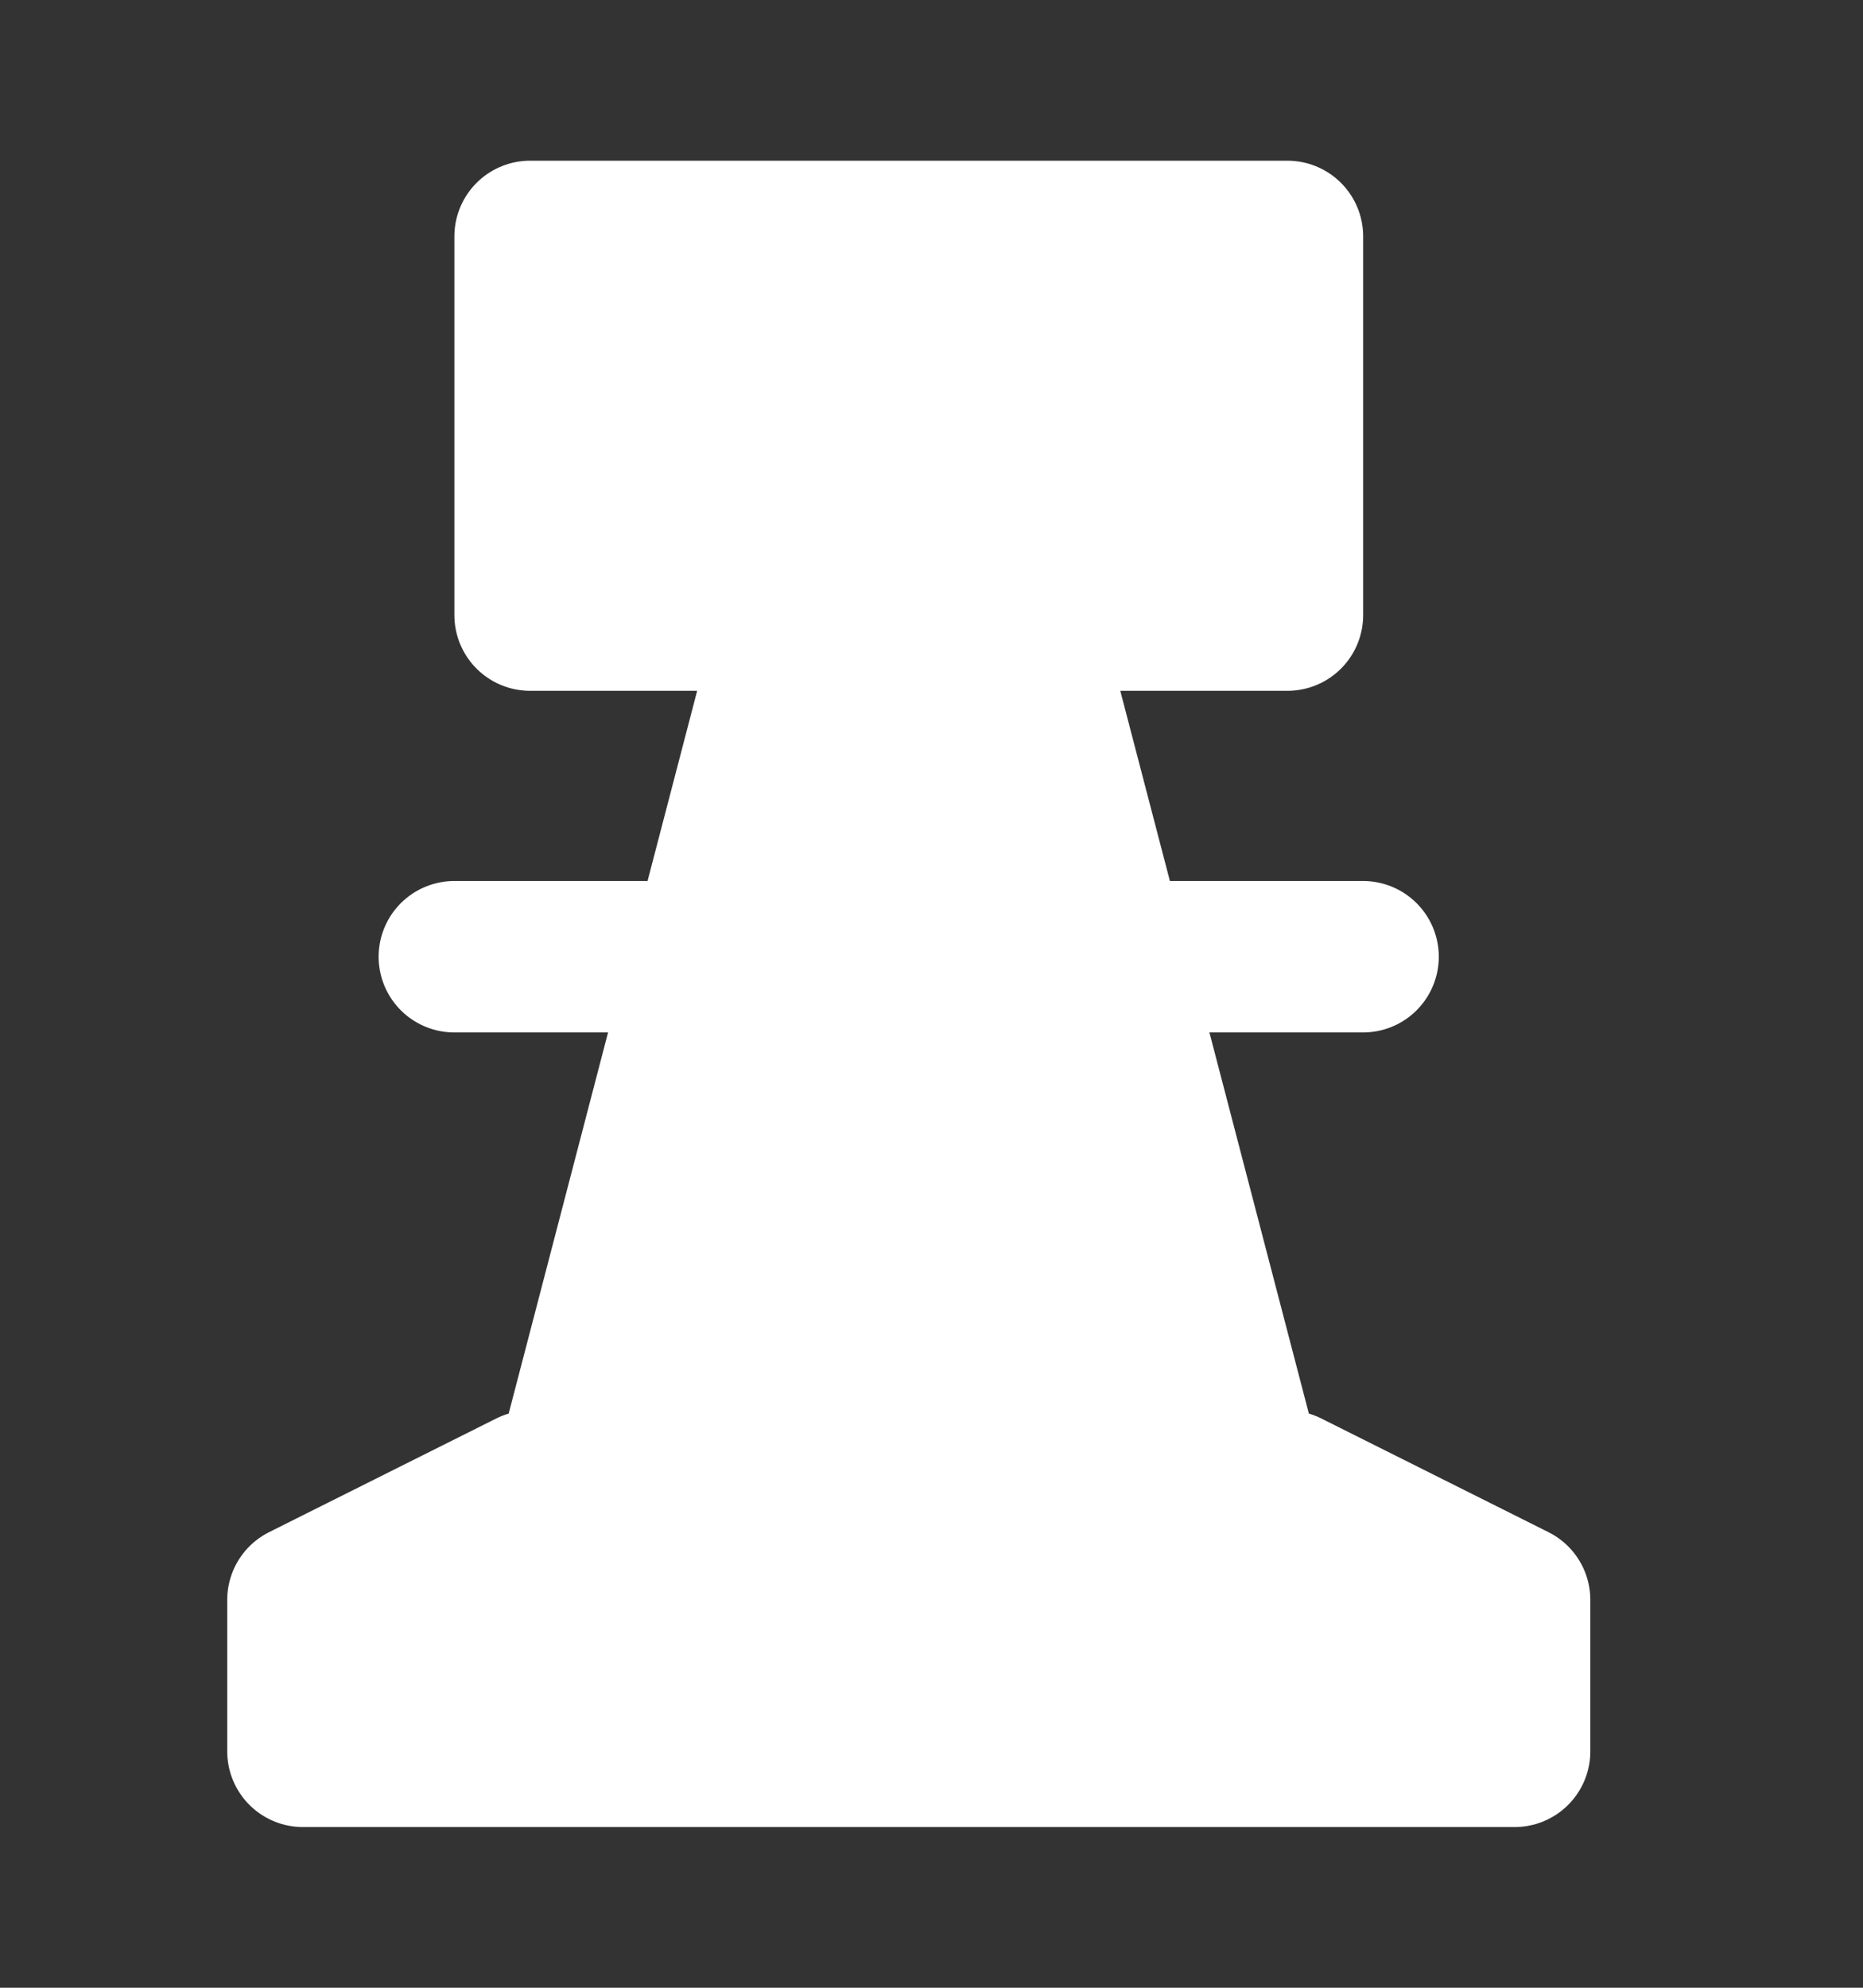 <svg width="15" height="16" viewBox="0 0 15 16" fill="none" xmlns="http://www.w3.org/2000/svg">
<rect x="0" y="0" width="15" height="16" fill="#333333" stroke="none"/>
<path d="M10.366 1.903H4.268V4.951H10.366V1.903ZM8.231 4.951L10.061 11.963H4.573L6.402 4.951M12.195 14.097H2.439V12.878L4.268 11.963H10.366L12.195 12.878V14.097ZM3.658 7.701H10.975H3.658ZM6.25 1.903V3.122V1.903ZM8.384 1.903V3.122V1.903Z" fill="white"/>
<path d="M8.231 4.951L10.061 11.963H4.573L6.402 4.951M3.658 7.701H10.975M6.25 1.903V3.122M8.384 1.903V3.122M10.366 1.903H4.268V4.951H10.366V1.903ZM12.195 14.097H2.439V12.878L4.268 11.963H10.366L12.195 12.878V14.097Z" stroke="white" stroke-width="1.219" stroke-miterlimit="2" stroke-linecap="round" stroke-linejoin="round"/>
</svg>
